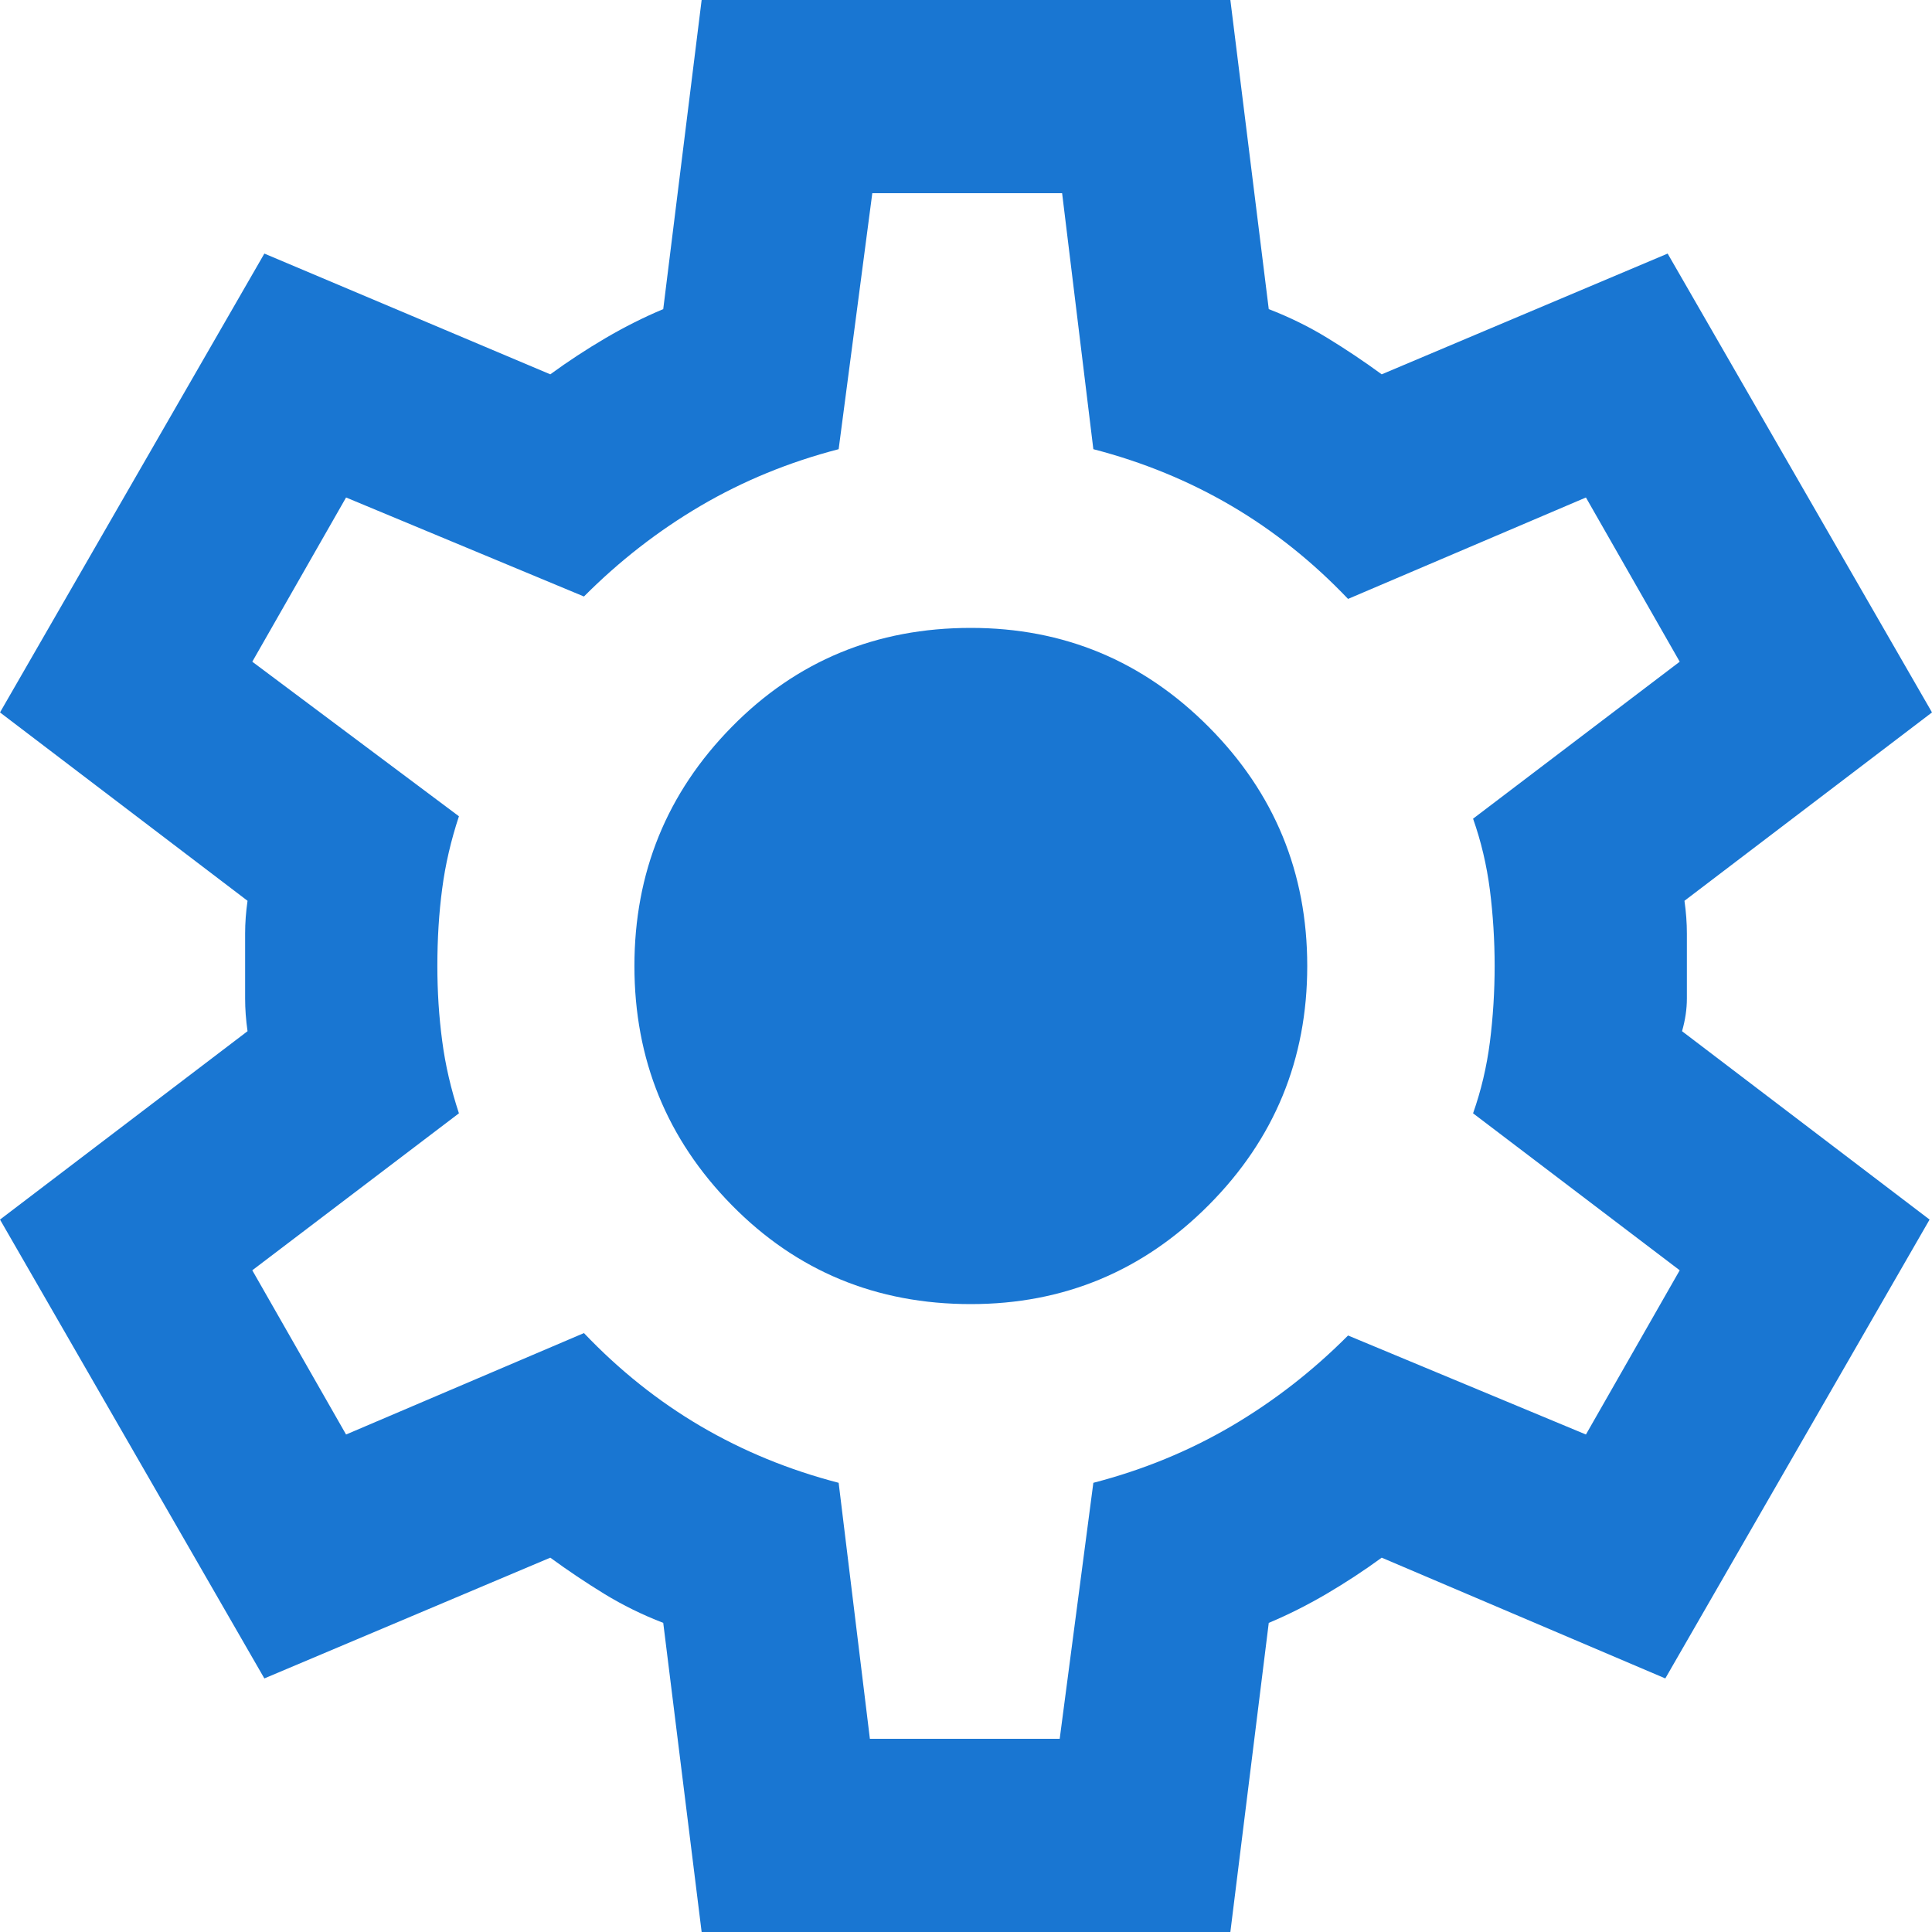 <svg width="24" height="24" viewBox="0 0 24 24" fill="none" xmlns="http://www.w3.org/2000/svg">
<path d="M8.716 24L8.239 20.16C7.98 20.06 7.736 19.94 7.507 19.8C7.279 19.66 7.055 19.51 6.836 19.35L3.284 20.85L0 15.15L3.075 12.81C3.055 12.67 3.045 12.535 3.045 12.405V11.595C3.045 11.465 3.055 11.33 3.075 11.19L0 8.85L3.284 3.15L6.836 4.65C7.055 4.49 7.284 4.34 7.522 4.2C7.761 4.06 8 3.94 8.239 3.84L8.716 0H15.284L15.761 3.84C16.02 3.94 16.264 4.06 16.492 4.2C16.721 4.34 16.945 4.49 17.164 4.65L20.716 3.15L24 8.85L20.925 11.19C20.945 11.33 20.955 11.465 20.955 11.595V12.405C20.955 12.535 20.935 12.67 20.895 12.81L23.97 15.15L20.687 20.85L17.164 19.35C16.945 19.51 16.716 19.66 16.478 19.8C16.239 19.94 16 20.06 15.761 20.16L15.284 24H8.716ZM10.806 21.6H13.164L13.582 18.42C14.199 18.26 14.771 18.025 15.299 17.715C15.826 17.405 16.308 17.03 16.746 16.59L19.701 17.82L20.866 15.78L18.299 13.83C18.398 13.55 18.468 13.255 18.508 12.945C18.547 12.635 18.567 12.32 18.567 12C18.567 11.68 18.547 11.365 18.508 11.055C18.468 10.745 18.398 10.45 18.299 10.17L20.866 8.22L19.701 6.18L16.746 7.44C16.308 6.98 15.826 6.595 15.299 6.285C14.771 5.975 14.199 5.74 13.582 5.58L13.194 2.4H10.836L10.418 5.58C9.801 5.74 9.229 5.975 8.701 6.285C8.174 6.595 7.692 6.97 7.254 7.41L4.299 6.18L3.134 8.22L5.701 10.14C5.602 10.44 5.532 10.74 5.493 11.04C5.453 11.34 5.433 11.66 5.433 12C5.433 12.32 5.453 12.63 5.493 12.93C5.532 13.23 5.602 13.53 5.701 13.83L3.134 15.78L4.299 17.82L7.254 16.56C7.692 17.02 8.174 17.405 8.701 17.715C9.229 18.025 9.801 18.26 10.418 18.42L10.806 21.6ZM12.06 16.2C13.214 16.2 14.199 15.79 15.015 14.97C15.831 14.15 16.239 13.16 16.239 12C16.239 10.84 15.831 9.85 15.015 9.03C14.199 8.21 13.214 7.8 12.06 7.8C10.886 7.8 9.896 8.21 9.09 9.03C8.284 9.85 7.881 10.84 7.881 12C7.881 13.16 8.284 14.15 9.09 14.97C9.896 15.79 10.886 16.2 12.06 16.2Z" fill="#1976D2"/>
</svg>
